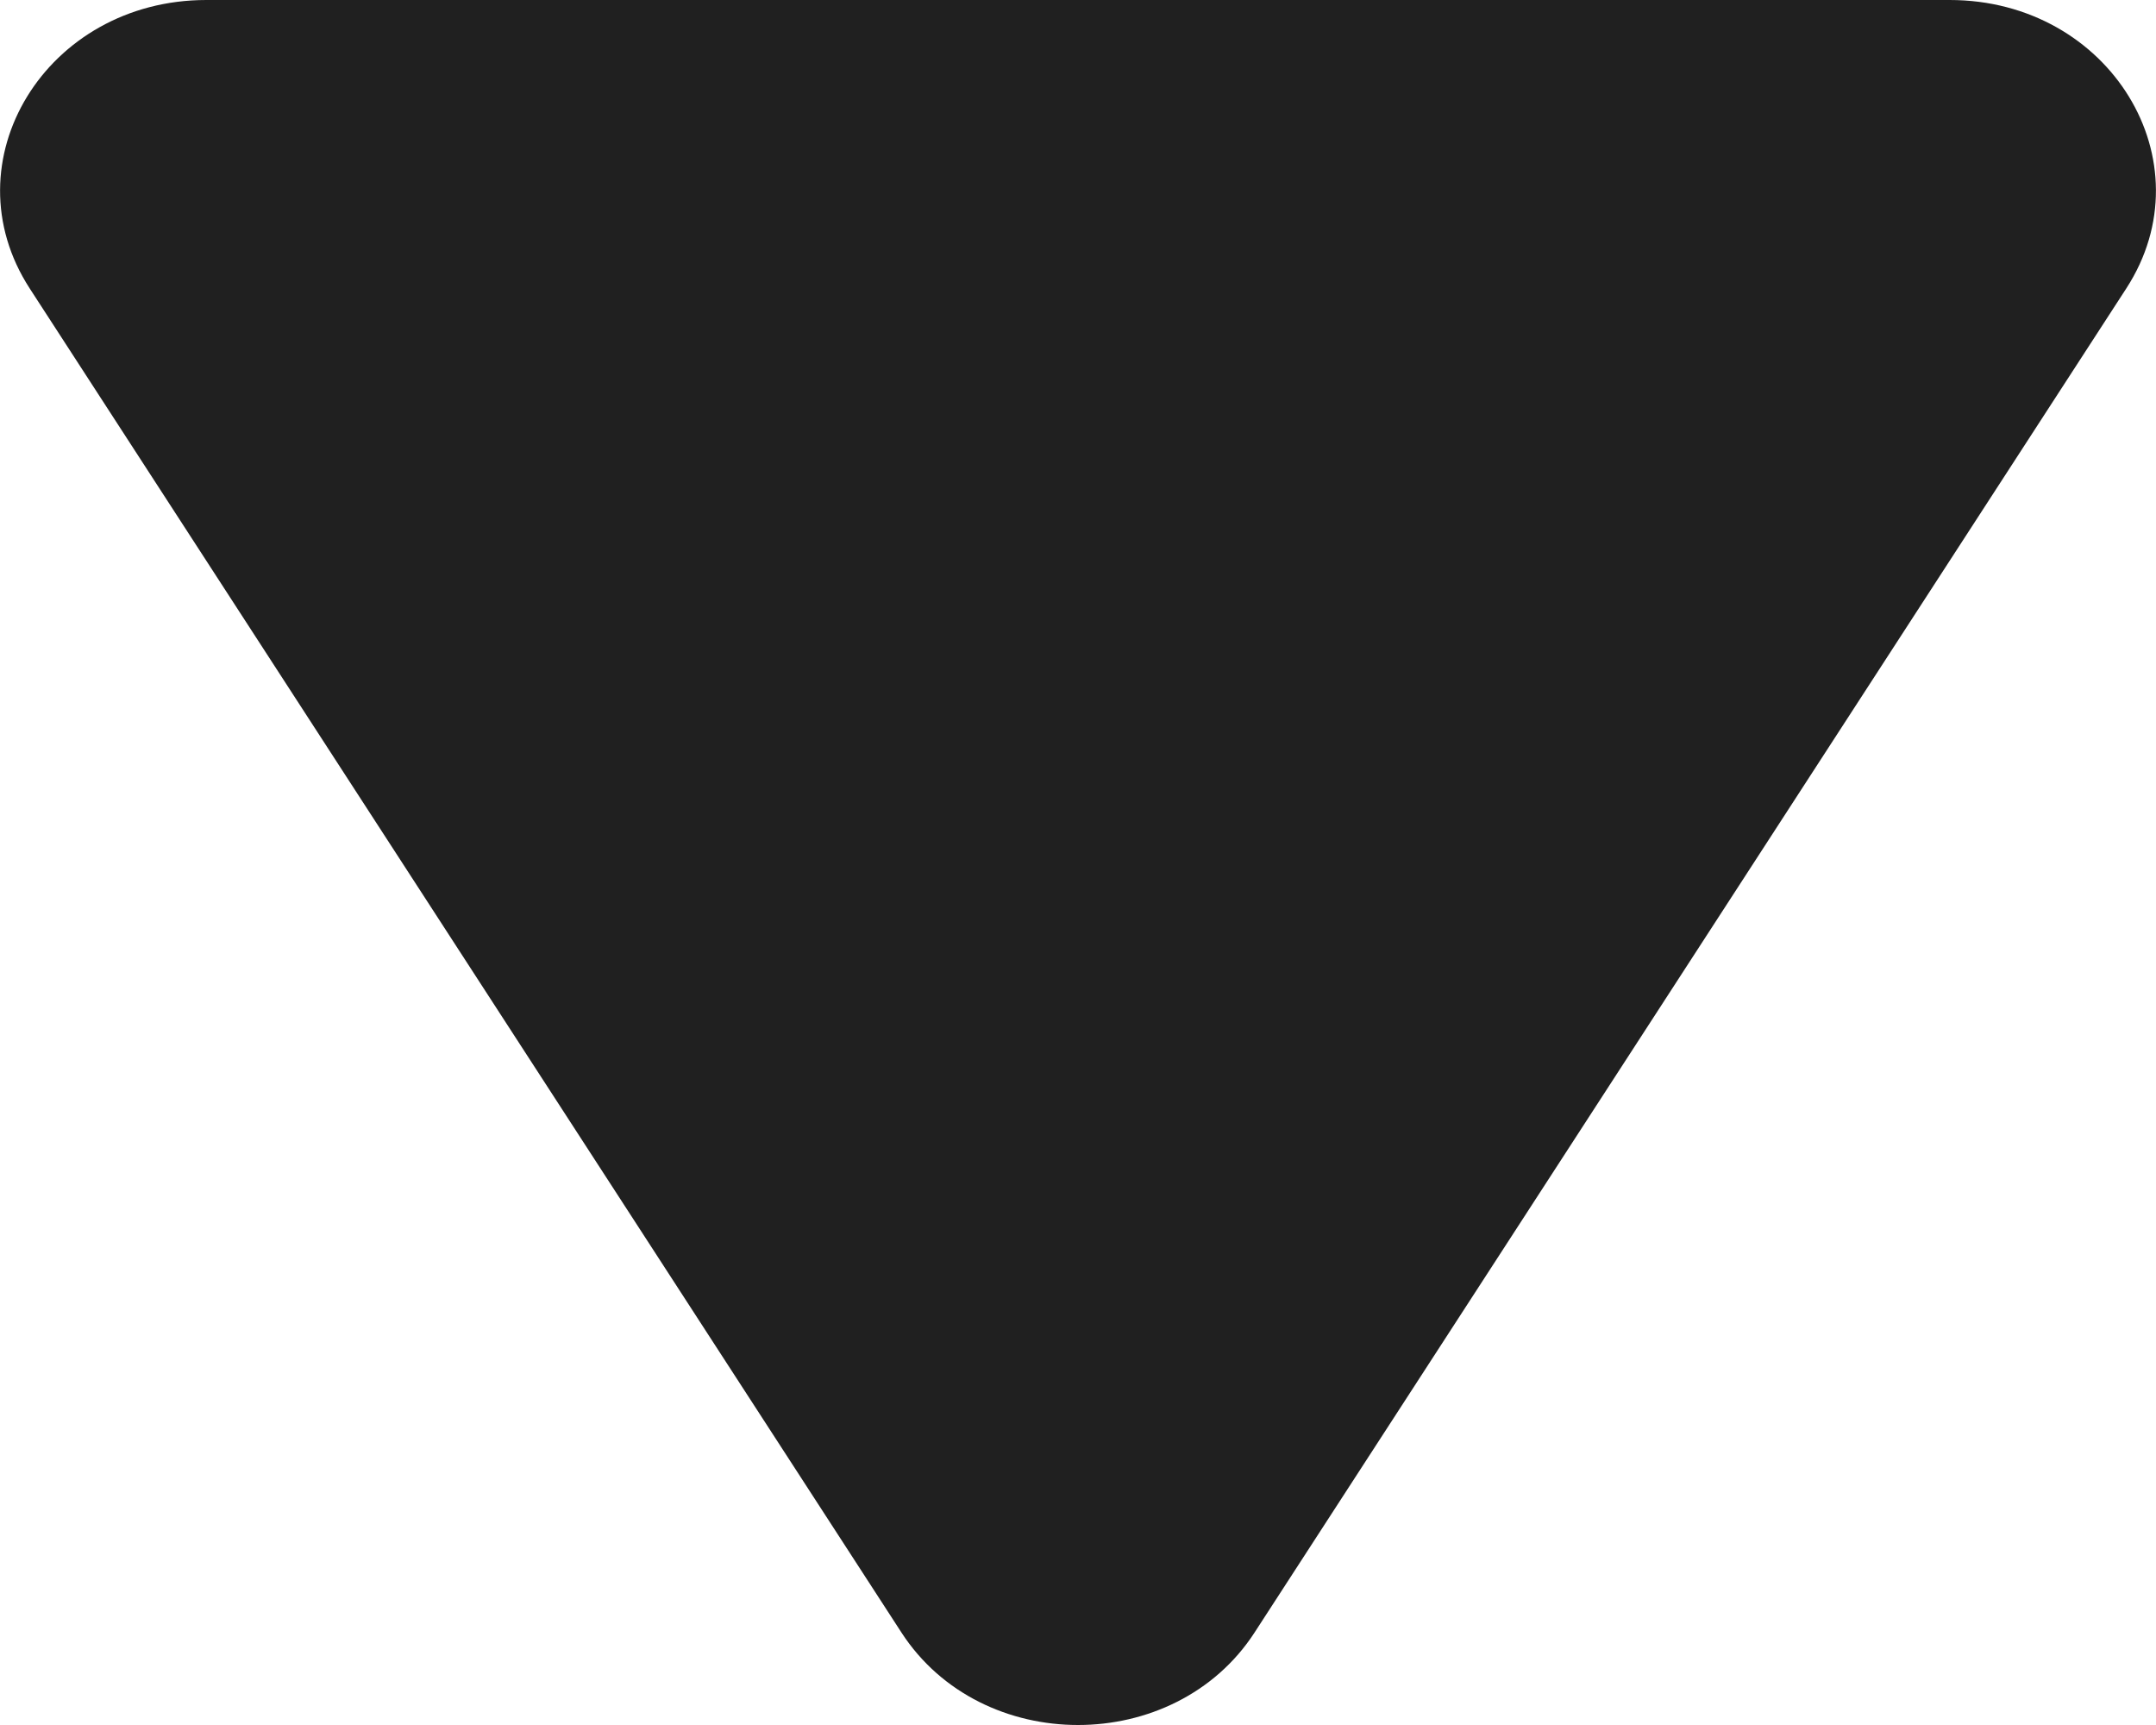 <svg width="10" height="8" viewBox="0 0 10 8" fill="none" xmlns="http://www.w3.org/2000/svg">
<path d="M9.043 0H0.957C0.214 0 -0.244 0.749 0.138 1.338L4.181 7.571C4.552 8.143 5.448 8.143 5.819 7.571L9.862 1.338C10.244 0.749 9.786 0 9.043 0Z" fill="#202020"/>
</svg>
